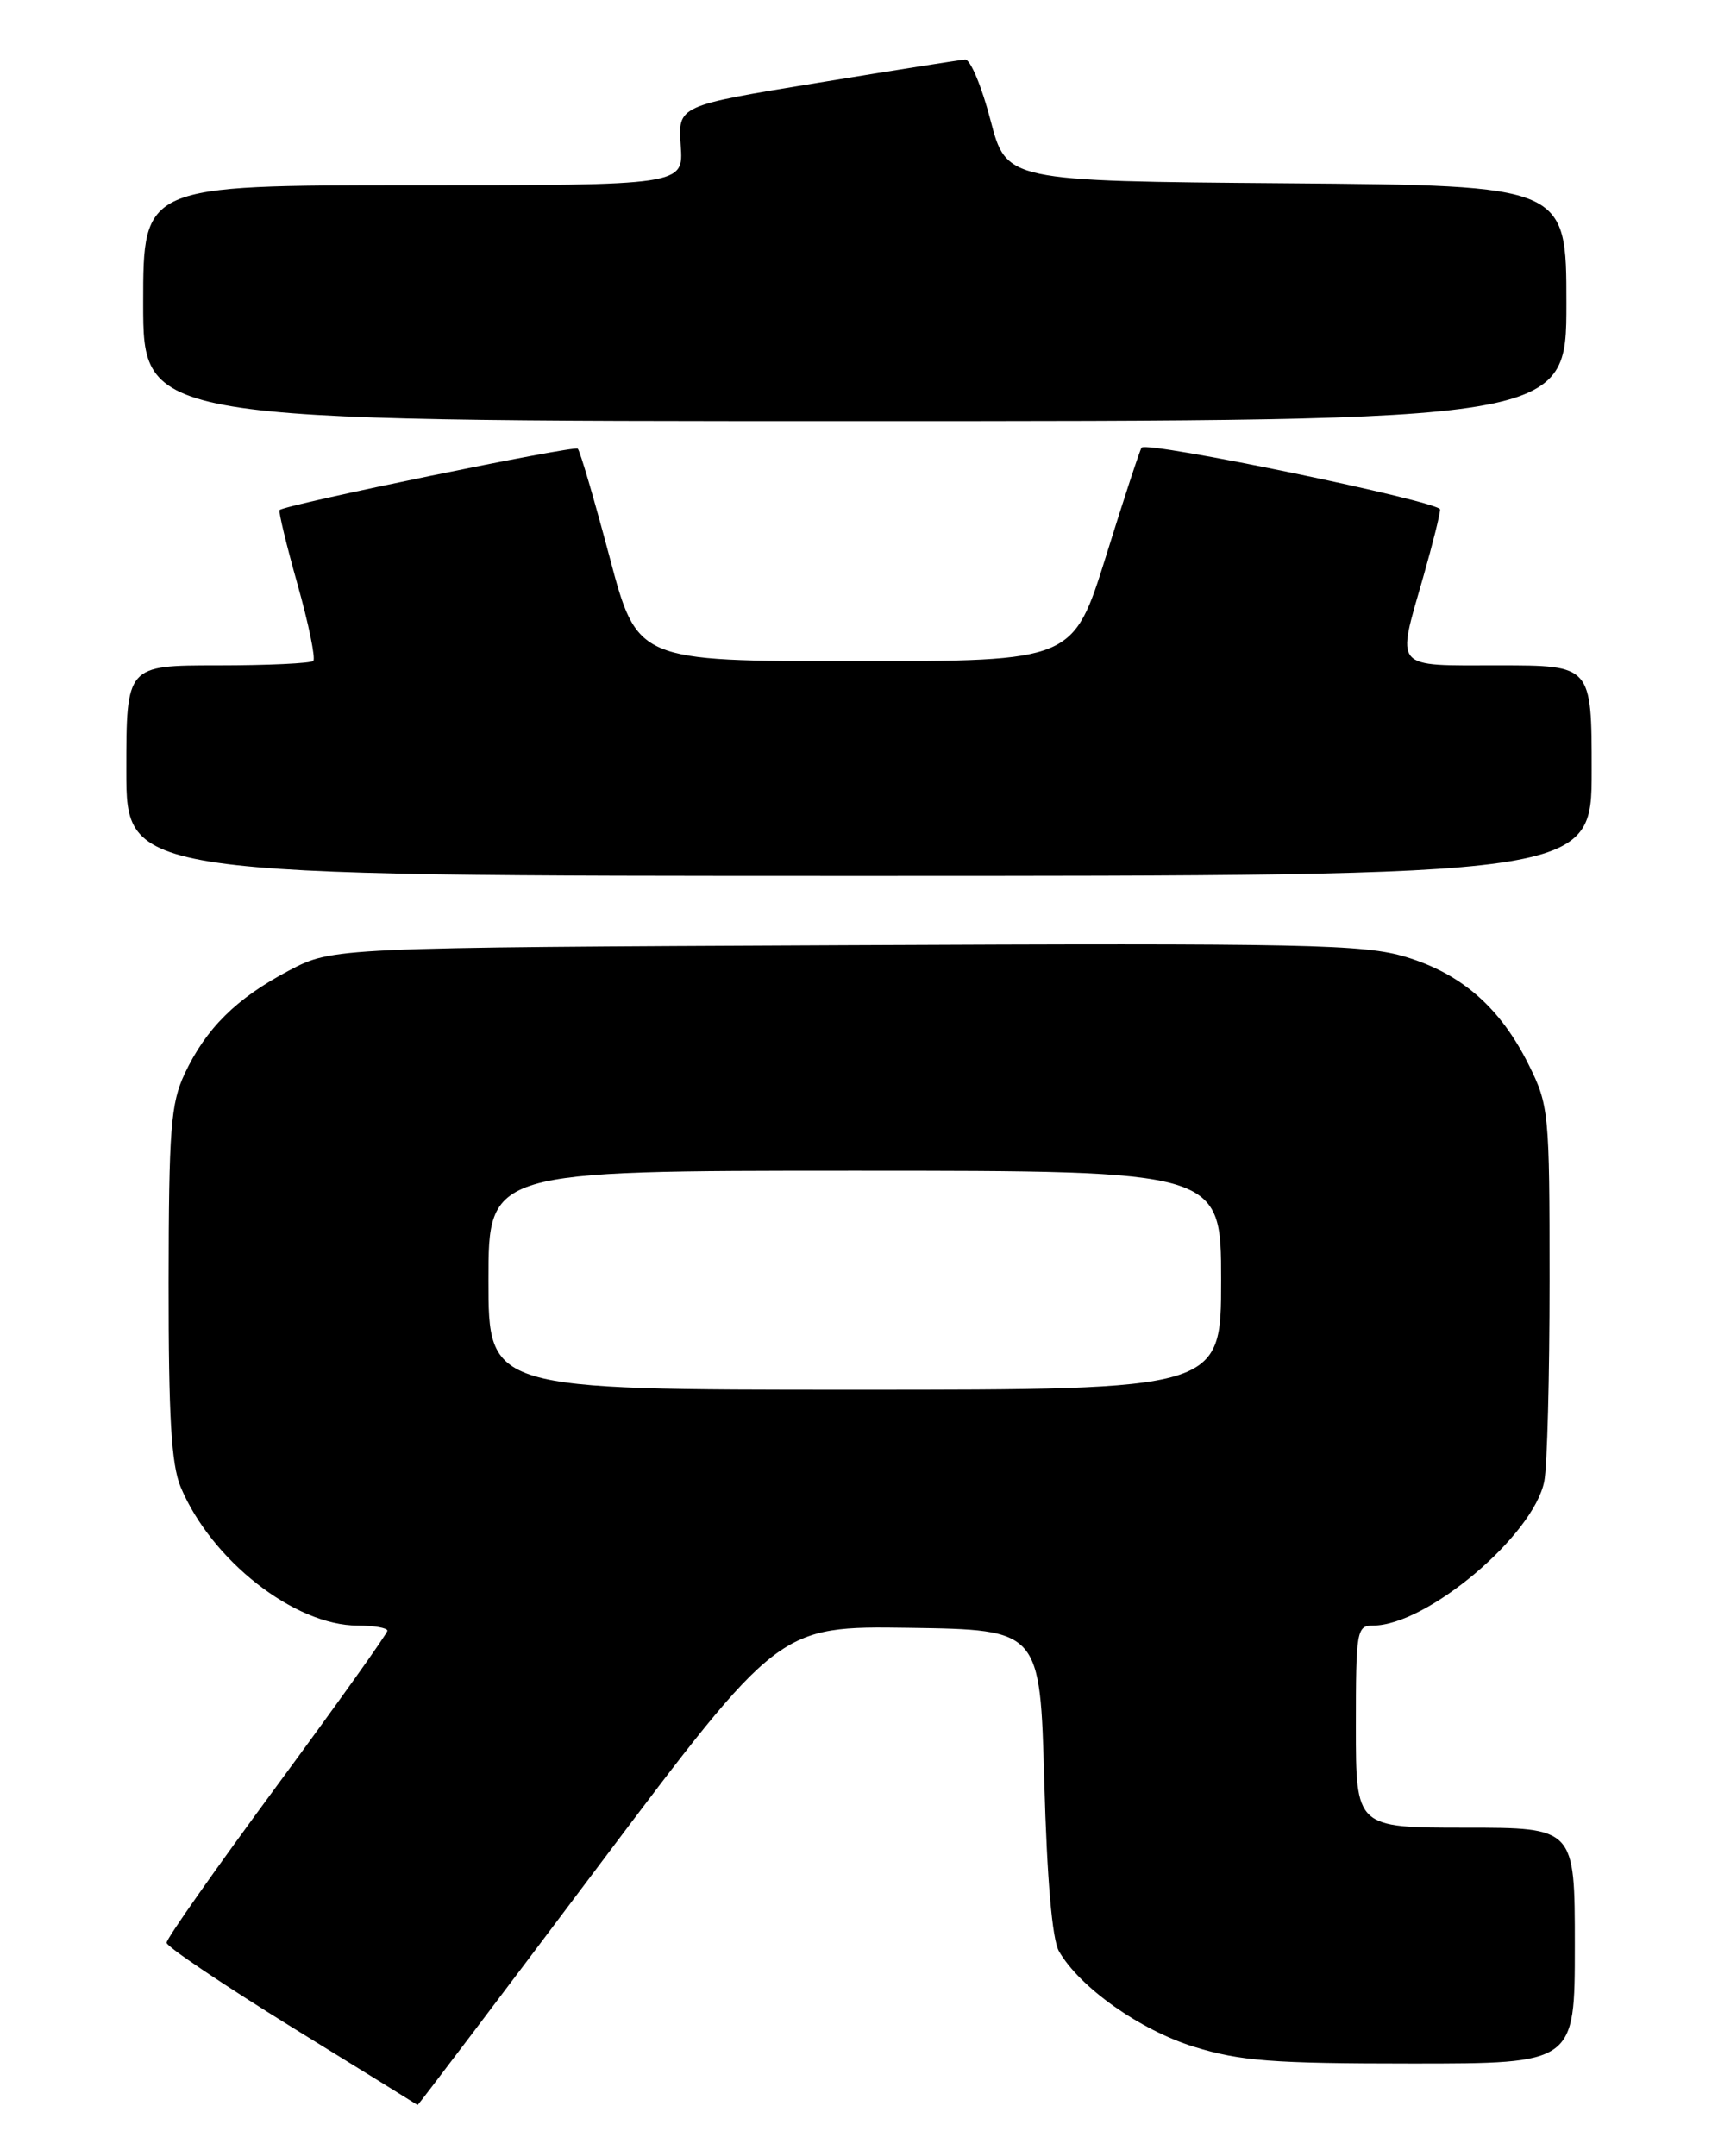 <?xml version="1.0" encoding="UTF-8" standalone="no"?>
<!DOCTYPE svg PUBLIC "-//W3C//DTD SVG 1.1//EN" "http://www.w3.org/Graphics/SVG/1.1/DTD/svg11.dtd" >
<svg xmlns="http://www.w3.org/2000/svg" xmlns:xlink="http://www.w3.org/1999/xlink" version="1.1" viewBox="0 0 204 256">
 <g >
 <path fill="currentColor"
d=" M 71.09 221.52 C 92.50 193.05 92.50 193.05 108.00 193.27 C 123.50 193.50 123.50 193.50 124.00 211.50 C 124.32 223.11 124.94 230.27 125.74 231.66 C 128.20 235.96 135.39 241.04 141.81 243.02 C 147.25 244.70 151.11 245.00 167.61 245.00 C 187.00 245.00 187.00 245.00 187.00 231.00 C 187.00 217.00 187.00 217.00 174.00 217.00 C 161.00 217.00 161.00 217.00 161.00 205.00 C 161.00 193.60 161.10 193.00 163.03 193.00 C 169.40 193.00 182.09 182.32 183.37 175.88 C 183.72 174.16 184.00 163.44 184.00 152.07 C 184.00 132.05 183.92 131.23 181.52 126.41 C 178.15 119.64 173.58 115.64 166.95 113.62 C 161.96 112.11 155.24 111.97 100.45 112.22 C 39.50 112.50 39.50 112.50 34.30 115.24 C 28.06 118.53 24.45 122.11 21.92 127.50 C 20.28 131.00 20.04 134.07 20.02 152.28 C 20.01 168.24 20.34 173.87 21.45 176.55 C 25.09 185.25 34.99 193.00 42.47 193.00 C 44.41 193.00 46.00 193.28 46.00 193.61 C 46.00 193.95 40.09 202.23 32.88 212.02 C 25.66 221.81 19.76 230.19 19.78 230.66 C 19.79 231.12 26.49 235.63 34.65 240.68 C 42.82 245.72 49.54 249.89 49.59 249.93 C 49.64 249.97 59.32 237.19 71.09 221.52 Z  M 189.00 91.50 C 189.00 79.00 189.00 79.00 178.00 79.00 C 165.29 79.00 165.82 79.62 169.00 68.50 C 170.10 64.65 171.00 61.05 171.00 60.49 C 171.00 59.55 136.27 52.35 135.56 53.14 C 135.38 53.34 133.48 59.12 131.34 66.00 C 127.43 78.50 127.43 78.50 101.55 78.50 C 75.66 78.50 75.66 78.50 72.38 66.13 C 70.57 59.33 68.88 53.54 68.60 53.27 C 68.20 52.86 34.16 59.86 33.20 60.55 C 33.04 60.67 33.99 64.63 35.32 69.35 C 36.65 74.07 37.49 78.17 37.20 78.47 C 36.91 78.76 31.79 79.00 25.83 79.00 C 15.00 79.00 15.00 79.00 15.00 91.50 C 15.00 104.00 15.00 104.00 102.00 104.00 C 189.00 104.00 189.00 104.00 189.00 91.50 Z  M 186.00 36.01 C 186.00 22.03 186.00 22.03 152.75 21.76 C 119.50 21.50 119.50 21.50 117.61 14.25 C 116.57 10.26 115.22 7.03 114.61 7.07 C 114.00 7.11 106.08 8.36 97.00 9.85 C 80.50 12.55 80.50 12.55 80.83 17.28 C 81.17 22.00 81.17 22.00 49.08 22.00 C 17.00 22.00 17.00 22.00 17.00 36.00 C 17.00 50.00 17.00 50.00 101.50 50.00 C 186.00 50.00 186.00 50.00 186.00 36.01 Z  M 58.00 152.00 C 58.00 139.00 58.00 139.00 101.50 139.00 C 145.00 139.00 145.00 139.00 145.00 152.00 C 145.00 165.00 145.00 165.00 101.50 165.00 C 58.00 165.00 58.00 165.00 58.00 152.00 Z "/>
</g>
</svg>
